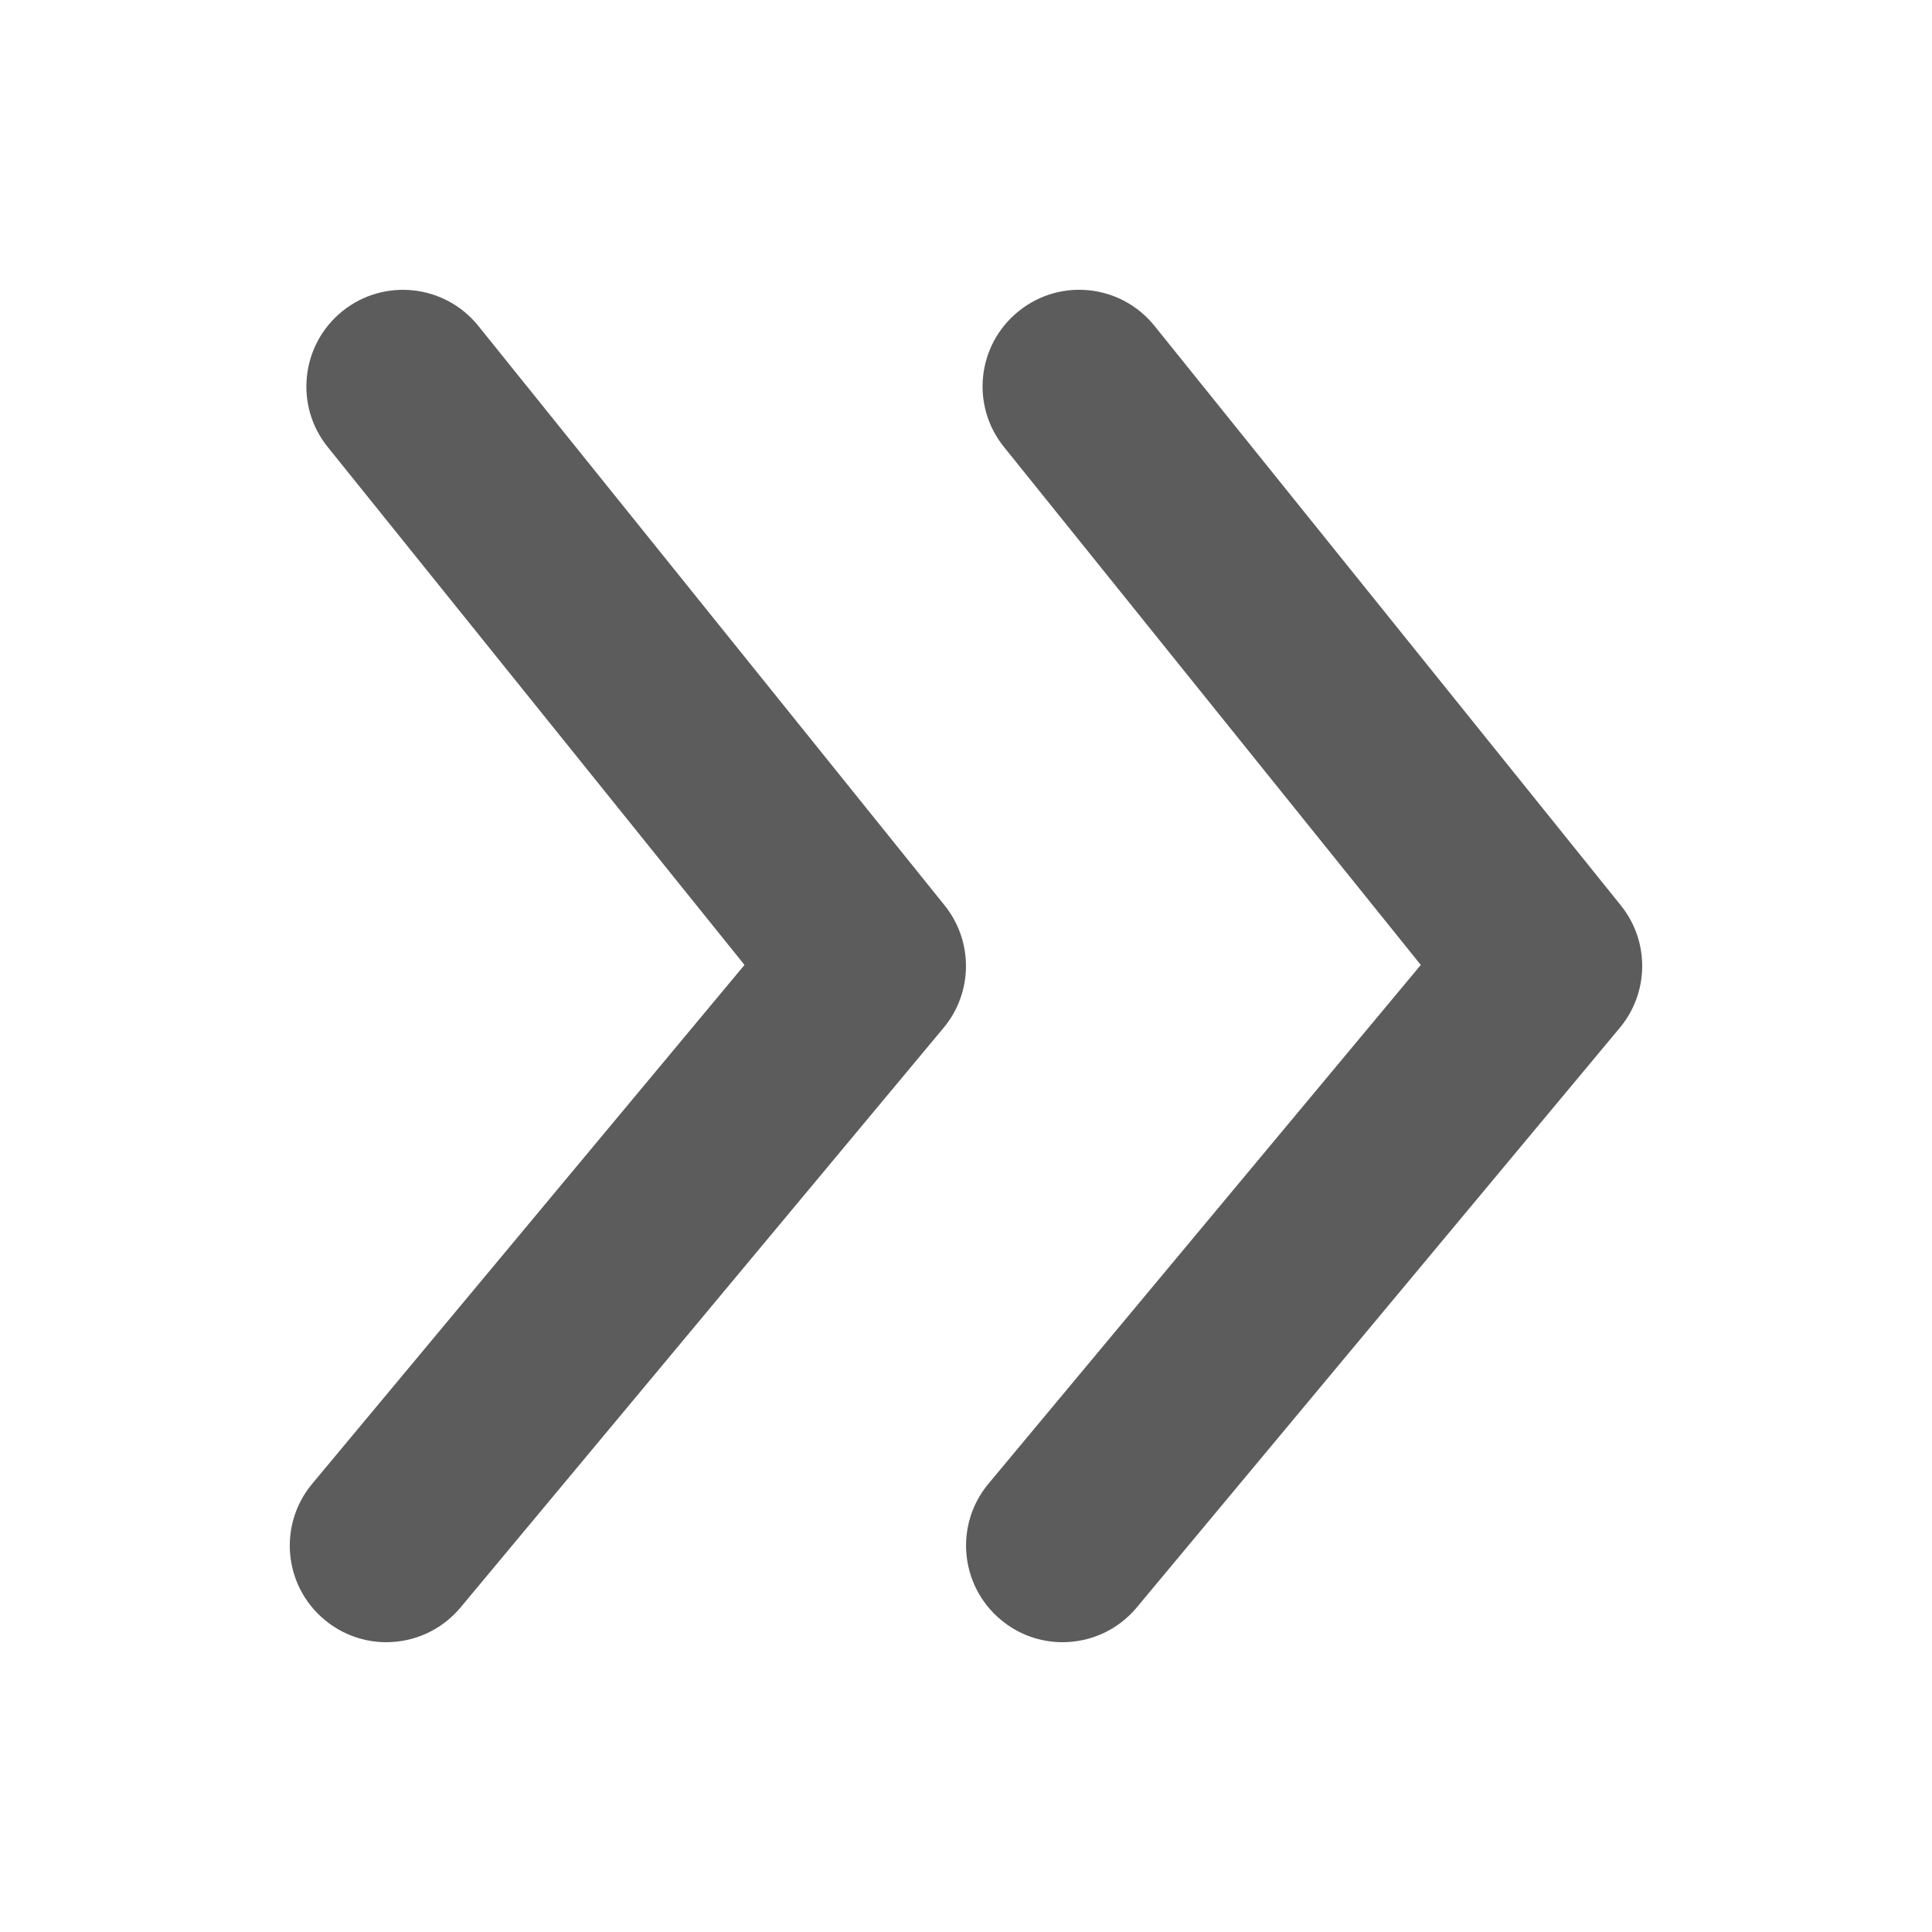 <svg width="20" height="20" viewBox="0 0 20 20" fill="none" xmlns="http://www.w3.org/2000/svg">
<path fill-rule="evenodd" clip-rule="evenodd" d="M11.951 3.373L16.779 9.373C17.078 9.744 17.073 10.274 16.768 10.64L11.768 16.64C11.57 16.877 11.287 17 10.999 17C10.774 17 10.547 16.924 10.361 16.768C9.936 16.415 9.879 15.784 10.232 15.36L14.708 9.989L10.393 4.627C10.046 4.197 10.114 3.567 10.546 3.221C10.976 2.874 11.604 2.943 11.951 3.373ZM3.545 3.221C3.975 2.875 4.604 2.943 4.951 3.373L9.779 9.373C10.077 9.744 10.073 10.274 9.768 10.64L4.768 16.64C4.57 16.877 4.286 17 3.999 17C3.774 17 3.547 16.924 3.36 16.768C2.935 16.415 2.878 15.784 3.232 15.36L7.707 9.989L3.392 4.627C3.046 4.197 3.115 3.567 3.545 3.221Z" fill="#5C5C5C"/>
</svg>
